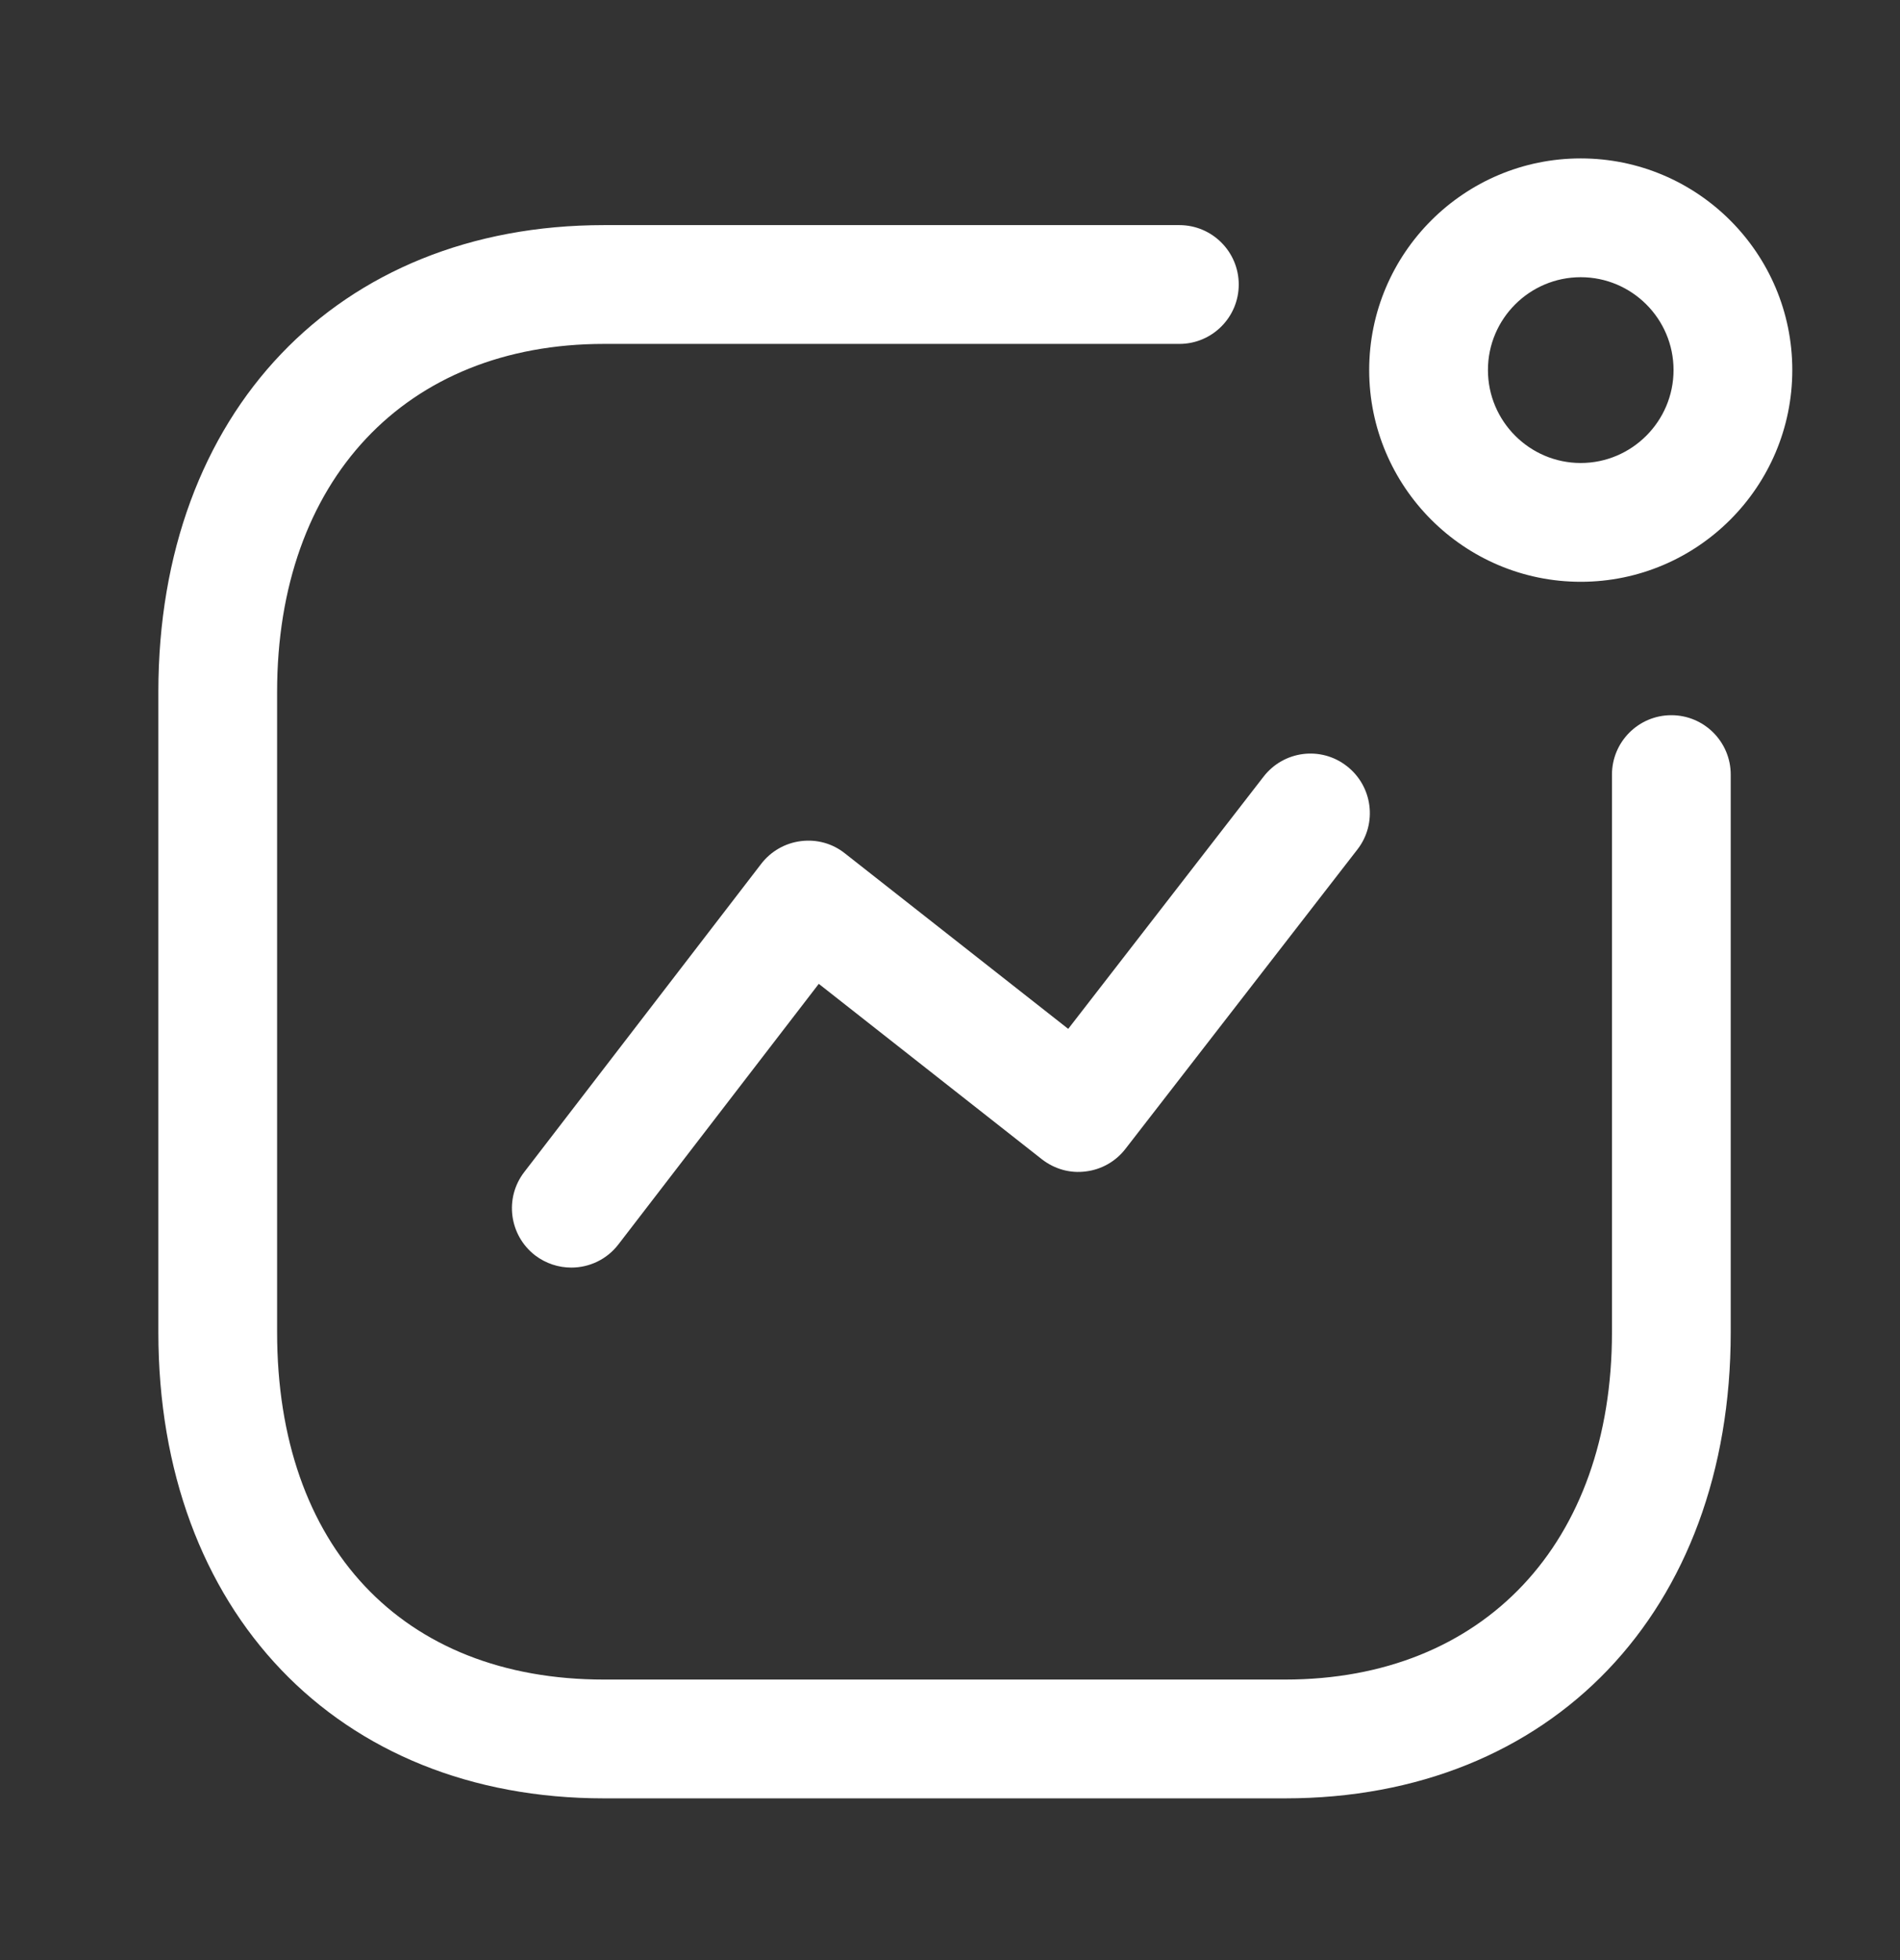 <svg width="32" height="33" viewBox="0 0 32 33" fill="none" xmlns="http://www.w3.org/2000/svg">
<rect x="0" y="0" width="32" height="33" fill="#333333" stroke="none"/>
<path fill-rule="evenodd" clip-rule="evenodd" d="M19.863 3.79C20.415 3.79 20.863 4.238 20.863 4.79C20.863 5.342 20.415 5.79 19.863 5.79H10.172C6.828 5.79 4.667 8.089 4.667 11.65V22.429C4.667 26.036 6.776 28.277 10.172 28.277H21.644C24.988 28.277 27.149 25.981 27.149 22.429V13.041C27.149 12.489 27.597 12.041 28.149 12.041C28.701 12.041 29.149 12.489 29.149 13.041V22.429C29.149 27.123 26.133 30.277 21.644 30.277H10.172C5.683 30.277 2.667 27.123 2.667 22.429V11.65C2.667 6.949 5.683 3.79 10.172 3.79H19.863ZM22.683 12.898C23.12 13.237 23.2 13.865 22.862 14.301L18.955 19.342C18.792 19.553 18.552 19.69 18.288 19.722C18.022 19.758 17.758 19.681 17.547 19.517L13.79 16.564L10.415 20.951C10.218 21.207 9.922 21.341 9.622 21.341C9.408 21.341 9.194 21.273 9.012 21.135C8.575 20.797 8.492 20.169 8.83 19.732L12.82 14.544C12.983 14.332 13.224 14.194 13.488 14.161C13.758 14.127 14.022 14.201 14.231 14.368L17.991 17.322L21.28 13.077C21.619 12.638 22.246 12.557 22.683 12.898ZM26.623 2.667C28.588 2.667 30.186 4.264 30.186 6.23C30.186 8.196 28.588 9.795 26.623 9.795C24.659 9.795 23.06 8.196 23.06 6.23C23.06 4.264 24.659 2.667 26.623 2.667ZM26.623 4.667C25.762 4.667 25.06 5.367 25.06 6.23C25.06 7.092 25.762 7.795 26.623 7.795C27.484 7.795 28.186 7.092 28.186 6.23C28.186 5.367 27.484 4.667 26.623 4.667Z" fill="white"/>
</svg>
